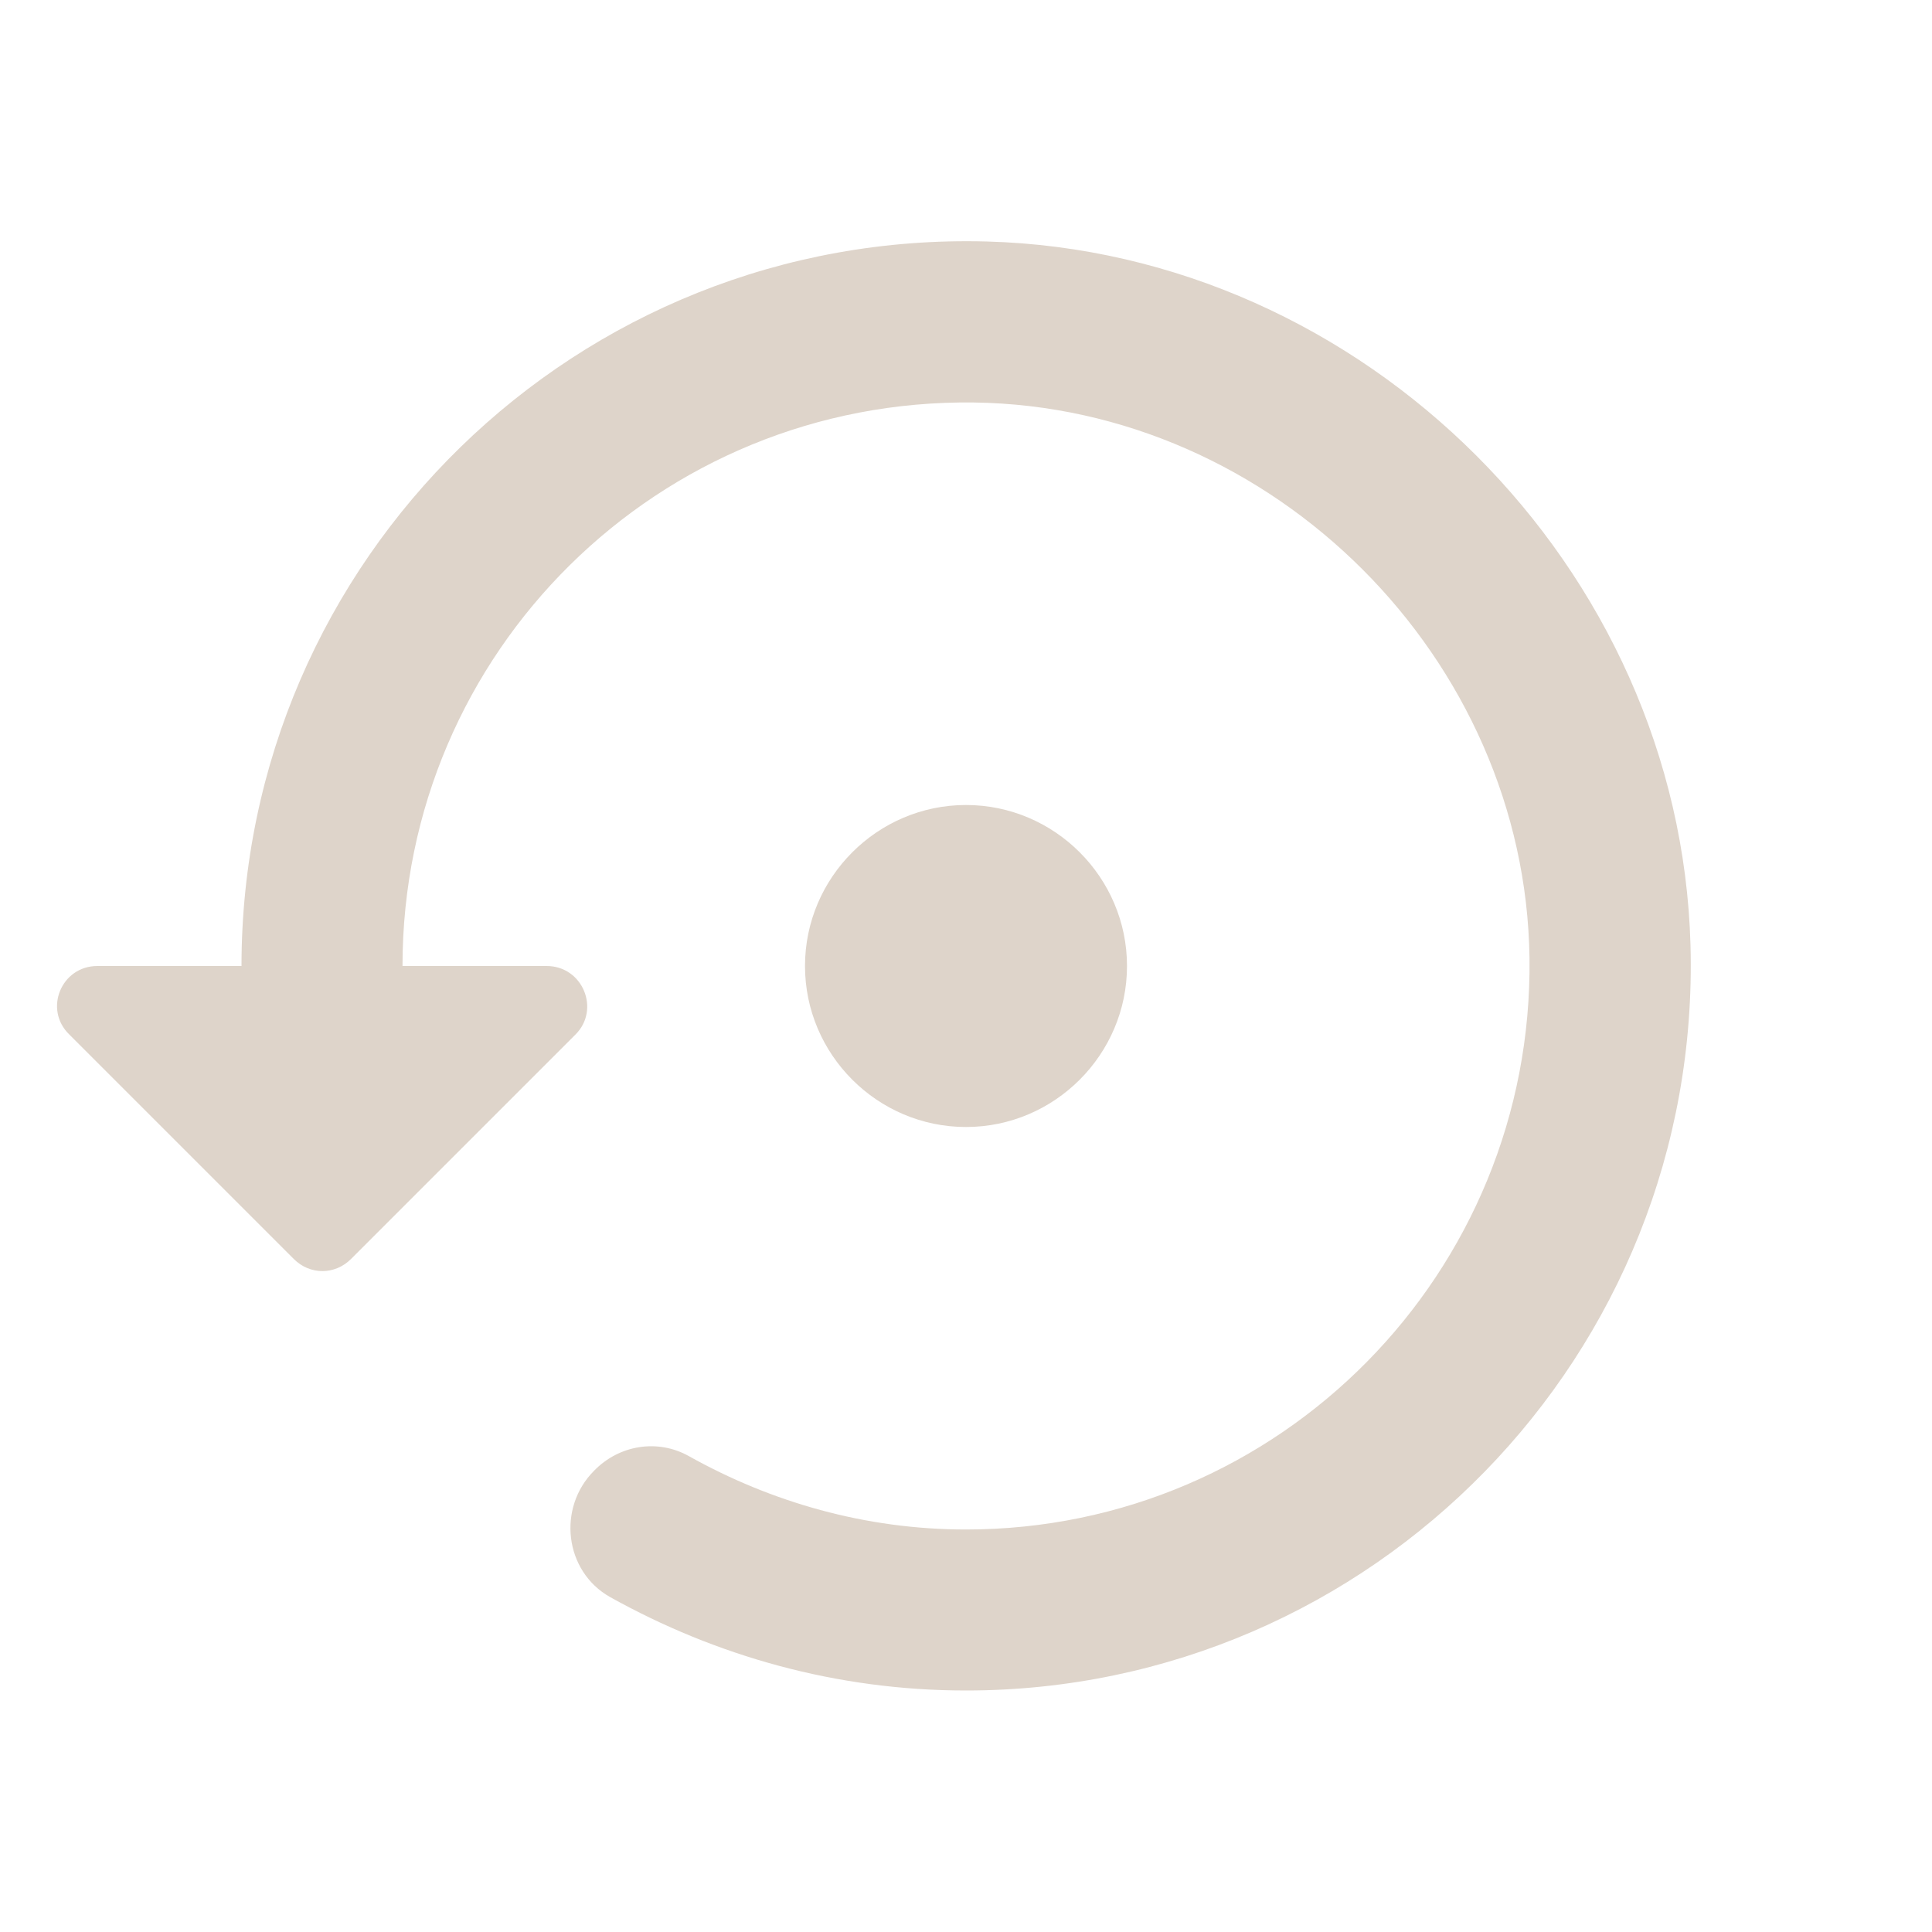 <svg xmlns="http://www.w3.org/2000/svg" height="24" viewBox="0 0 24 24" width="24"><path fill="#ded4ca"          d="M14 12c0-1.1-.9-2-2-2s-2 .9-2 2 .9 2 2 2 2-.9 2-2zm-1.74-9C7.17 2.86 3 6.95 3 12H1.21c-.45 0-.67.54-.35.85l2.79 2.79c.2.2.51.2.71 0l2.79-2.79c.31-.31.09-.85-.36-.85H5c0-3.9 3.18-7.05 7.1-7 3.72.05 6.85 3.18 6.9 6.9.05 3.91-3.1 7.1-7 7.1-1.25 0-2.42-.34-3.44-.91-.39-.22-.87-.14-1.18.18-.46.46-.37 1.25.2 1.57C8.89 20.57 10.39 21 12 21c5.05 0 9.14-4.17 9-9.26-.13-4.69-4.05-8.61-8.74-8.74z"/></svg>